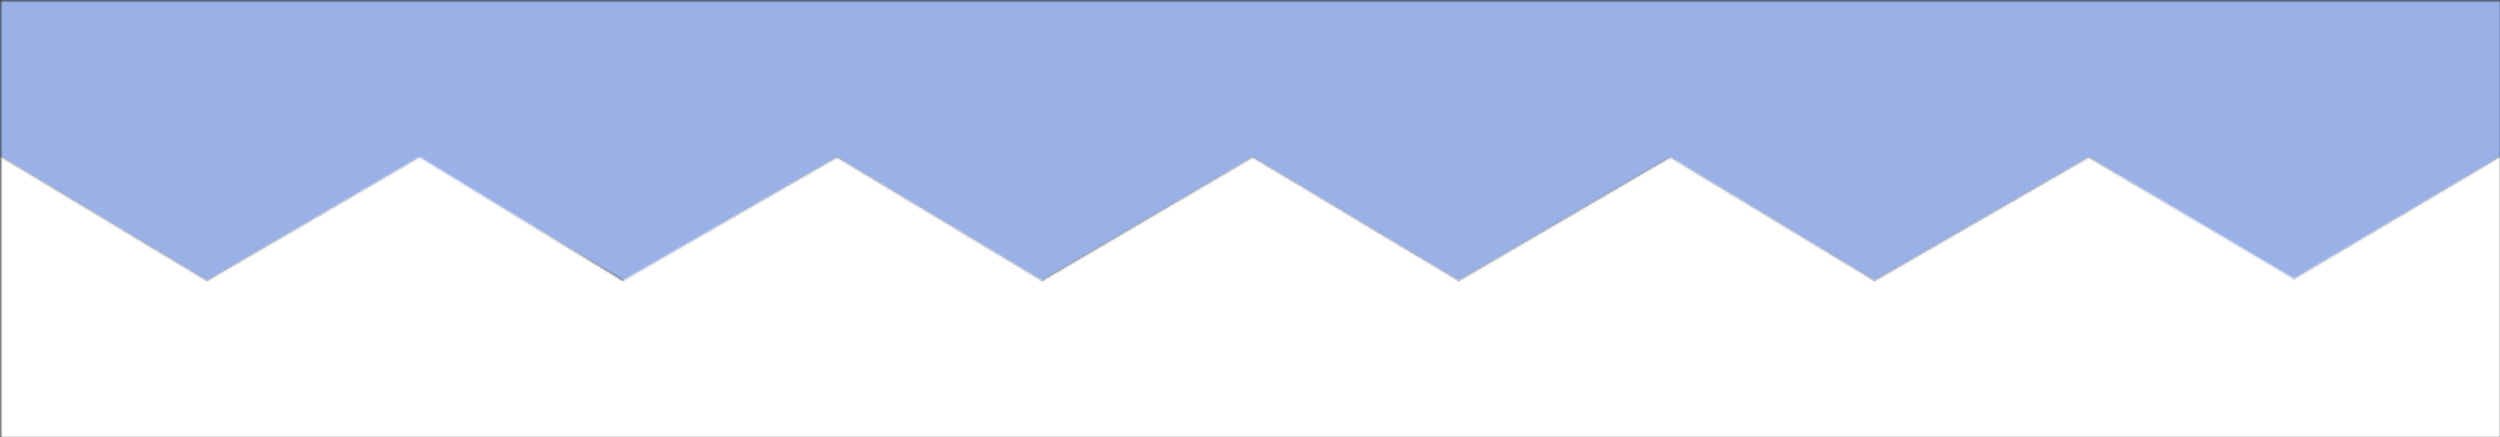 <svg width="1407" height="246" viewBox="0 0 1407 246" fill="none" xmlns="http://www.w3.org/2000/svg">
<rect x="0" y="0" width="1407" height="246" fill="#333333" stroke="none"/>
<mask id="mask0_244_1782" style="mask-type:alpha" maskUnits="userSpaceOnUse" x="0" y="0" width="1407" height="159">
<path d="M116.5 157.5L1 88L1 1L1406.5 1L1406.5 88L1290 157.5L1175.5 88L1055 157.5L939.5 88L821 157.5L705 88L586 157.5L471 88L351.5 157.5L235 89L116.5 157.5Z" fill="#D9D9D9" stroke="black"/>
</mask>
<g mask="url(#mask0_244_1782)">
<rect x="-37" y="-6" width="2038" height="164" fill="#9AB1E7"/>
</g>
<mask id="mask1_244_1782" style="mask-type:alpha" maskUnits="userSpaceOnUse" x="0" y="88" width="1407" height="159">
<path d="M1291 157.5L1406.5 89L1406.5 245.5L114.5 245.5L1 245.5L1 89L116.5 158.5L236 89L350.5 158.5L471 89L586.5 158.5L705 89L821 158.5L940 89L1055 158.5L1175.5 89L1291 157.5Z" fill="#D9D9D9" stroke="black"/>
</mask>
<g mask="url(#mask1_244_1782)">
<rect x="1550" y="252" width="2038" height="164" transform="rotate(-180 1550 252)" fill="white"/>
</g>
</svg>
